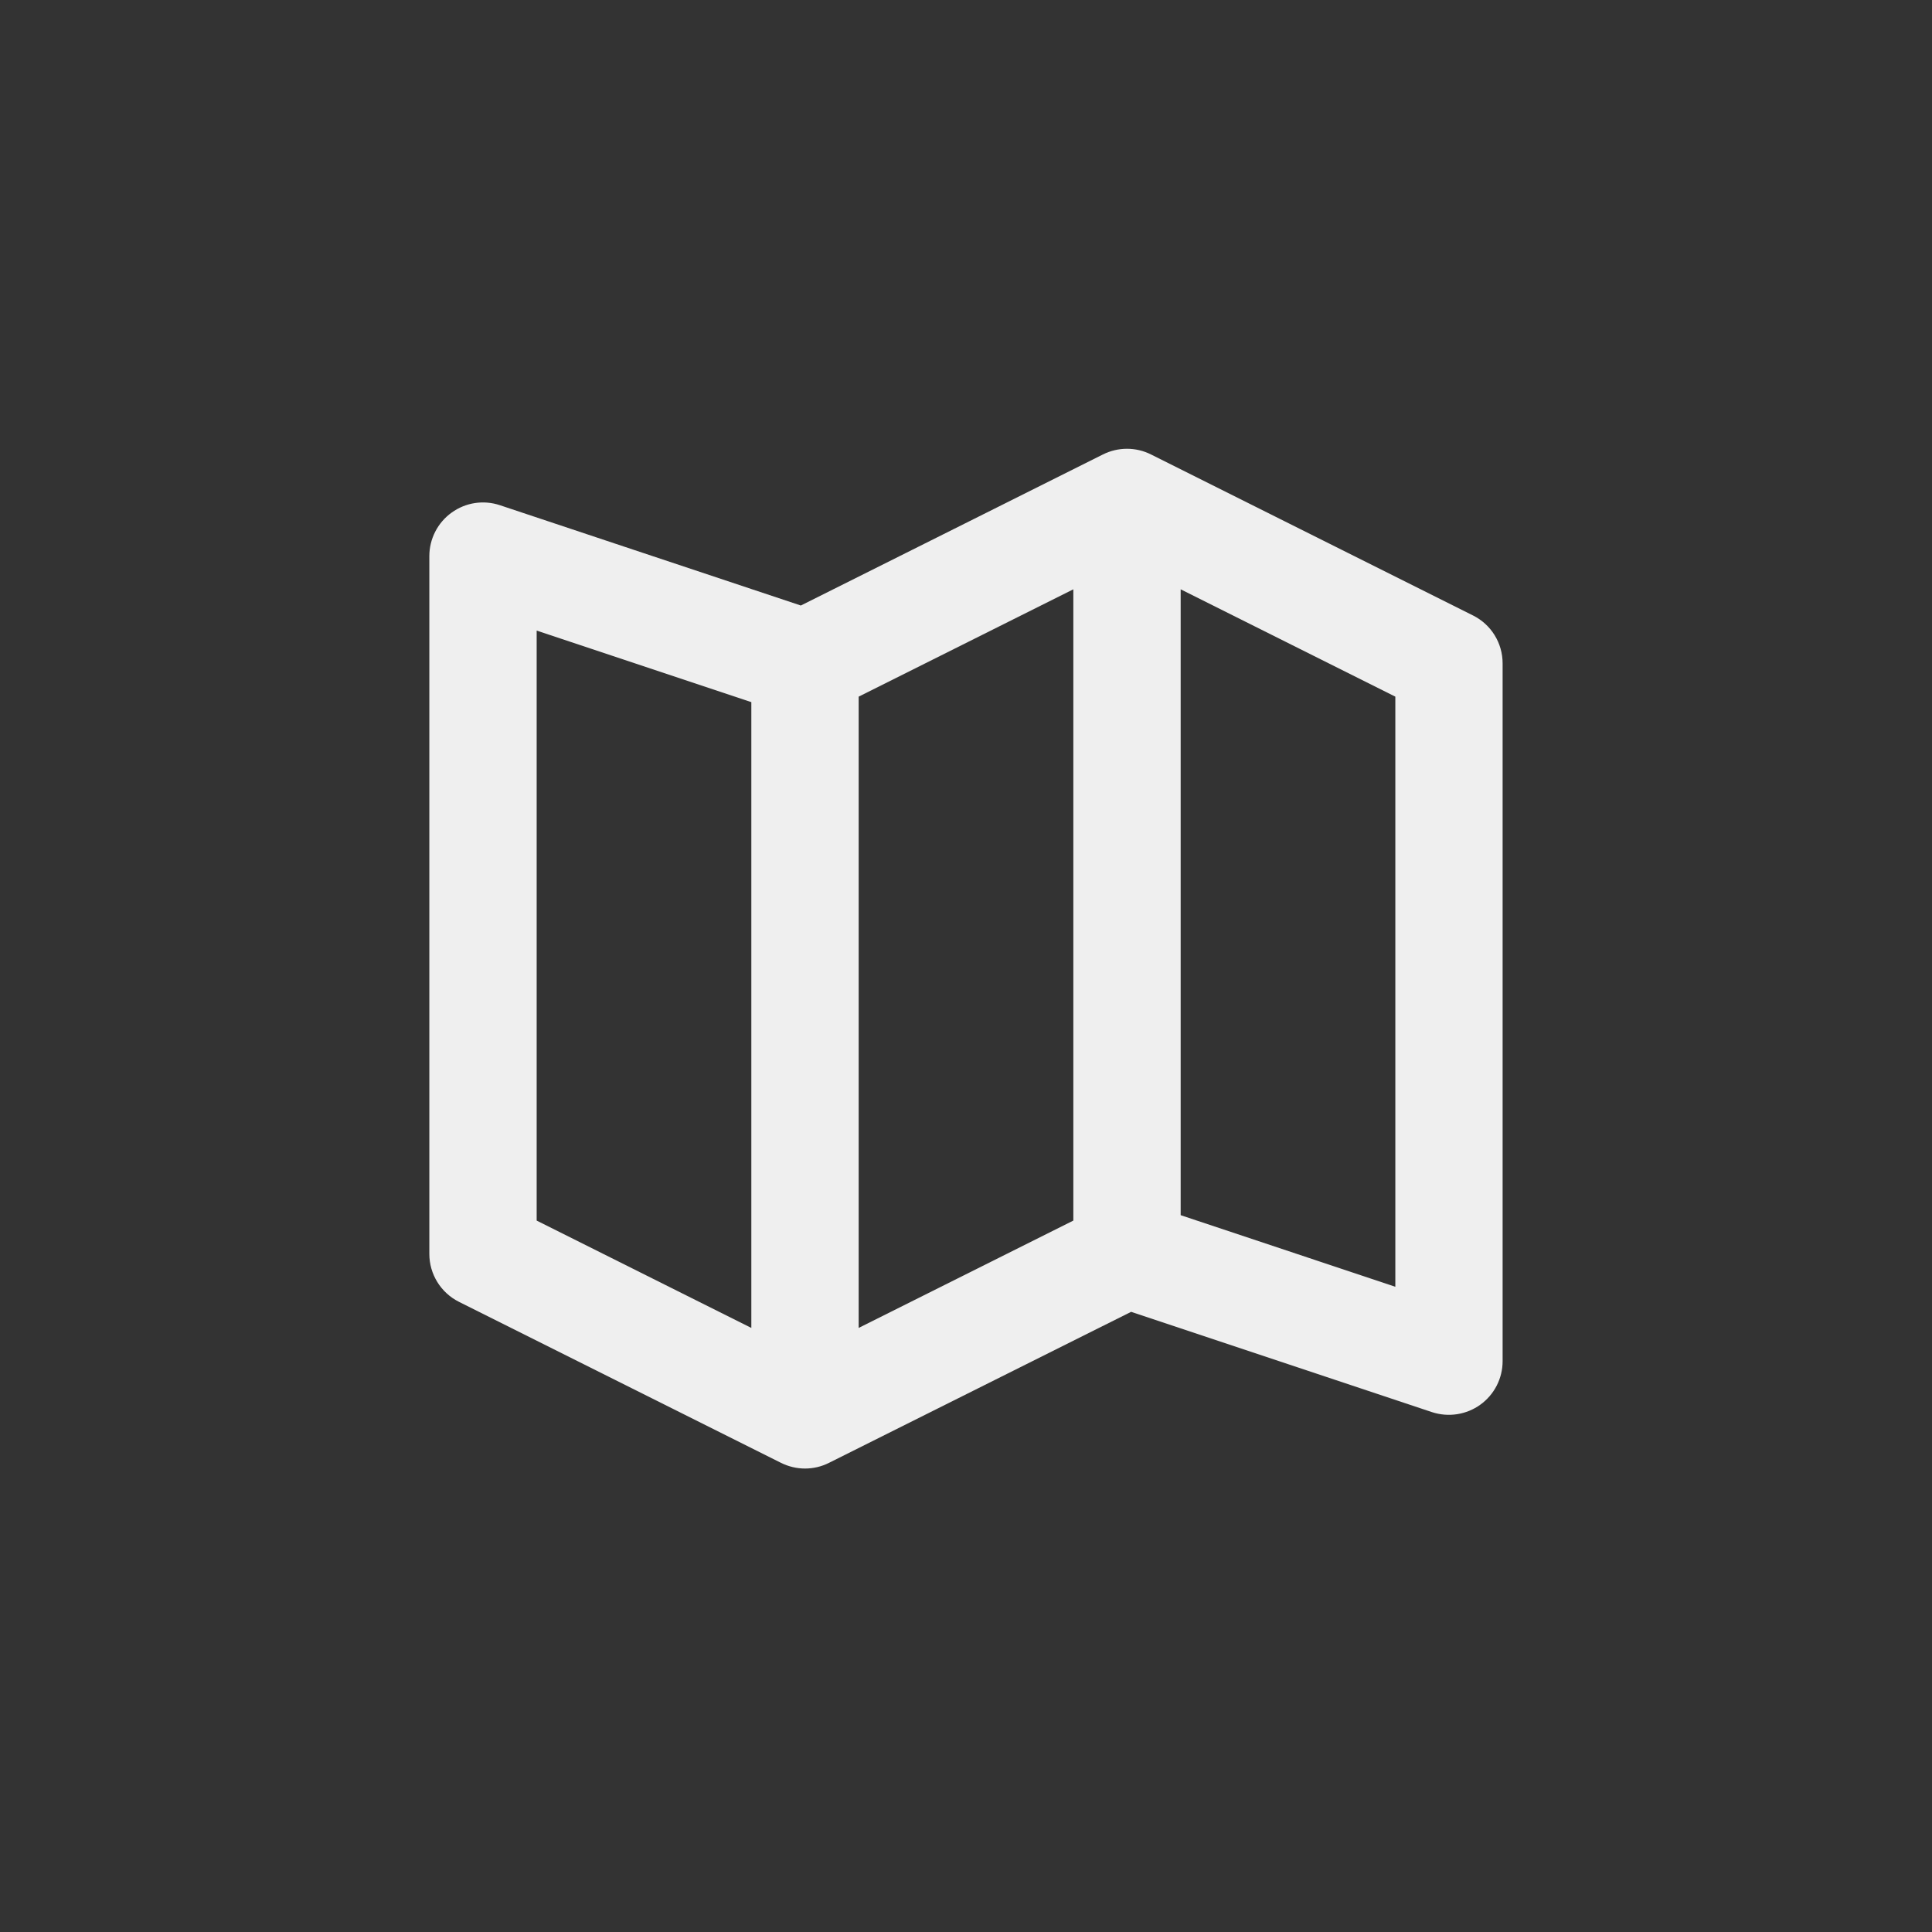 <svg xmlns="http://www.w3.org/2000/svg" width="144" height="144" viewBox="0 0 144 144">
  <rect x="0" y="0" width="144" height="144" fill="#333333" stroke="none"/>
  <g fill="none" fill-rule="evenodd">
<path fill="#EFEFEF" fill-rule="nonzero" d="M109.788,45.872 L85.788,33.872 C84.664,33.308 83.336,33.308 82.208,33.872 L59.688,45.132 L37.264,37.656 C36.04,37.248 34.704,37.452 33.66,38.208 C32.616,38.96 32,40.168 32,41.452 L32,93.456 C32,94.972 32.856,96.356 34.212,97.032 L58.212,109.032 C58.776,109.312 59.388,109.456 60,109.456 C60.612,109.456 61.228,109.316 61.788,109.032 L84.308,97.776 L106.732,105.252 C107.952,105.652 109.292,105.448 110.336,104.696 C111.38,103.944 111.996,102.736 111.996,101.456 L111.996,49.448 C112,47.932 111.144,46.548 109.788,45.872 Z M64,51.924 L80,43.924 L80,90.976 L64,98.976 L64,51.924 Z M40,47 L56,52.332 L56,98.976 L40,90.976 L40,47 Z M104,95.908 L88,90.572 L88,43.924 L104,51.924 L104,95.908 Z"/>
  </g>
</svg>
